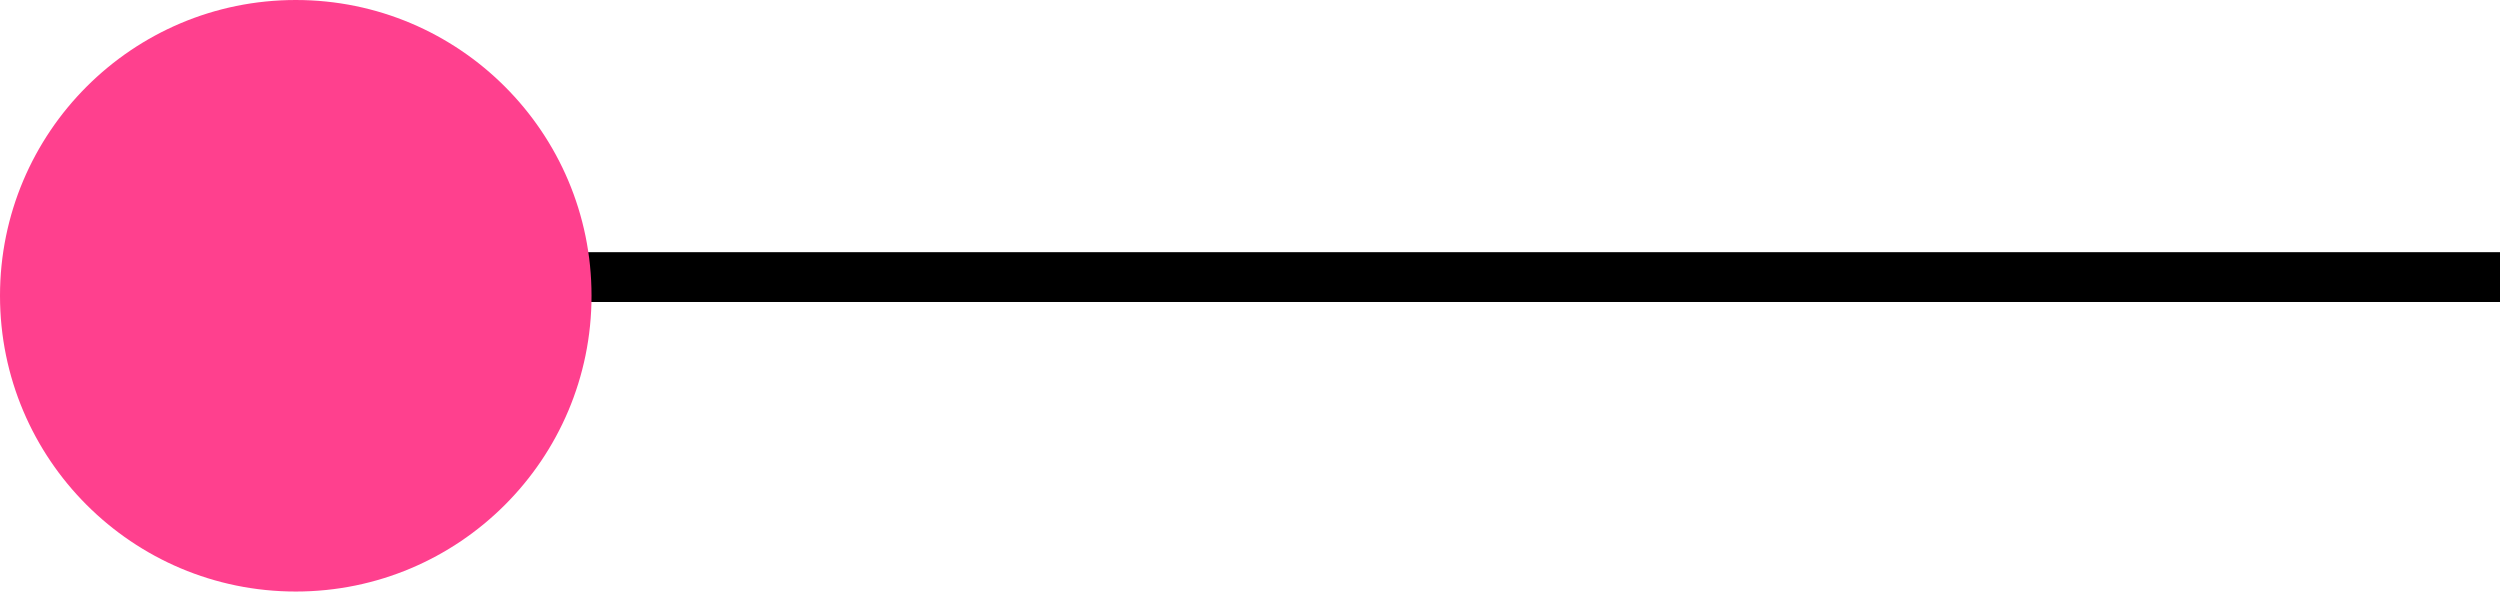 <svg id="Layer_1" data-name="Layer 1" xmlns="http://www.w3.org/2000/svg" viewBox="0 0 401.5 95"><defs><style>.cls-1{stroke:#000;stroke-miterlimit:10;}.cls-2{fill:#ff408e;}</style></defs><title>ball</title><rect class="cls-1" x="17" y="41" width="384" height="7"/><circle class="cls-2" cx="47.5" cy="47.5" r="47.5"/></svg>